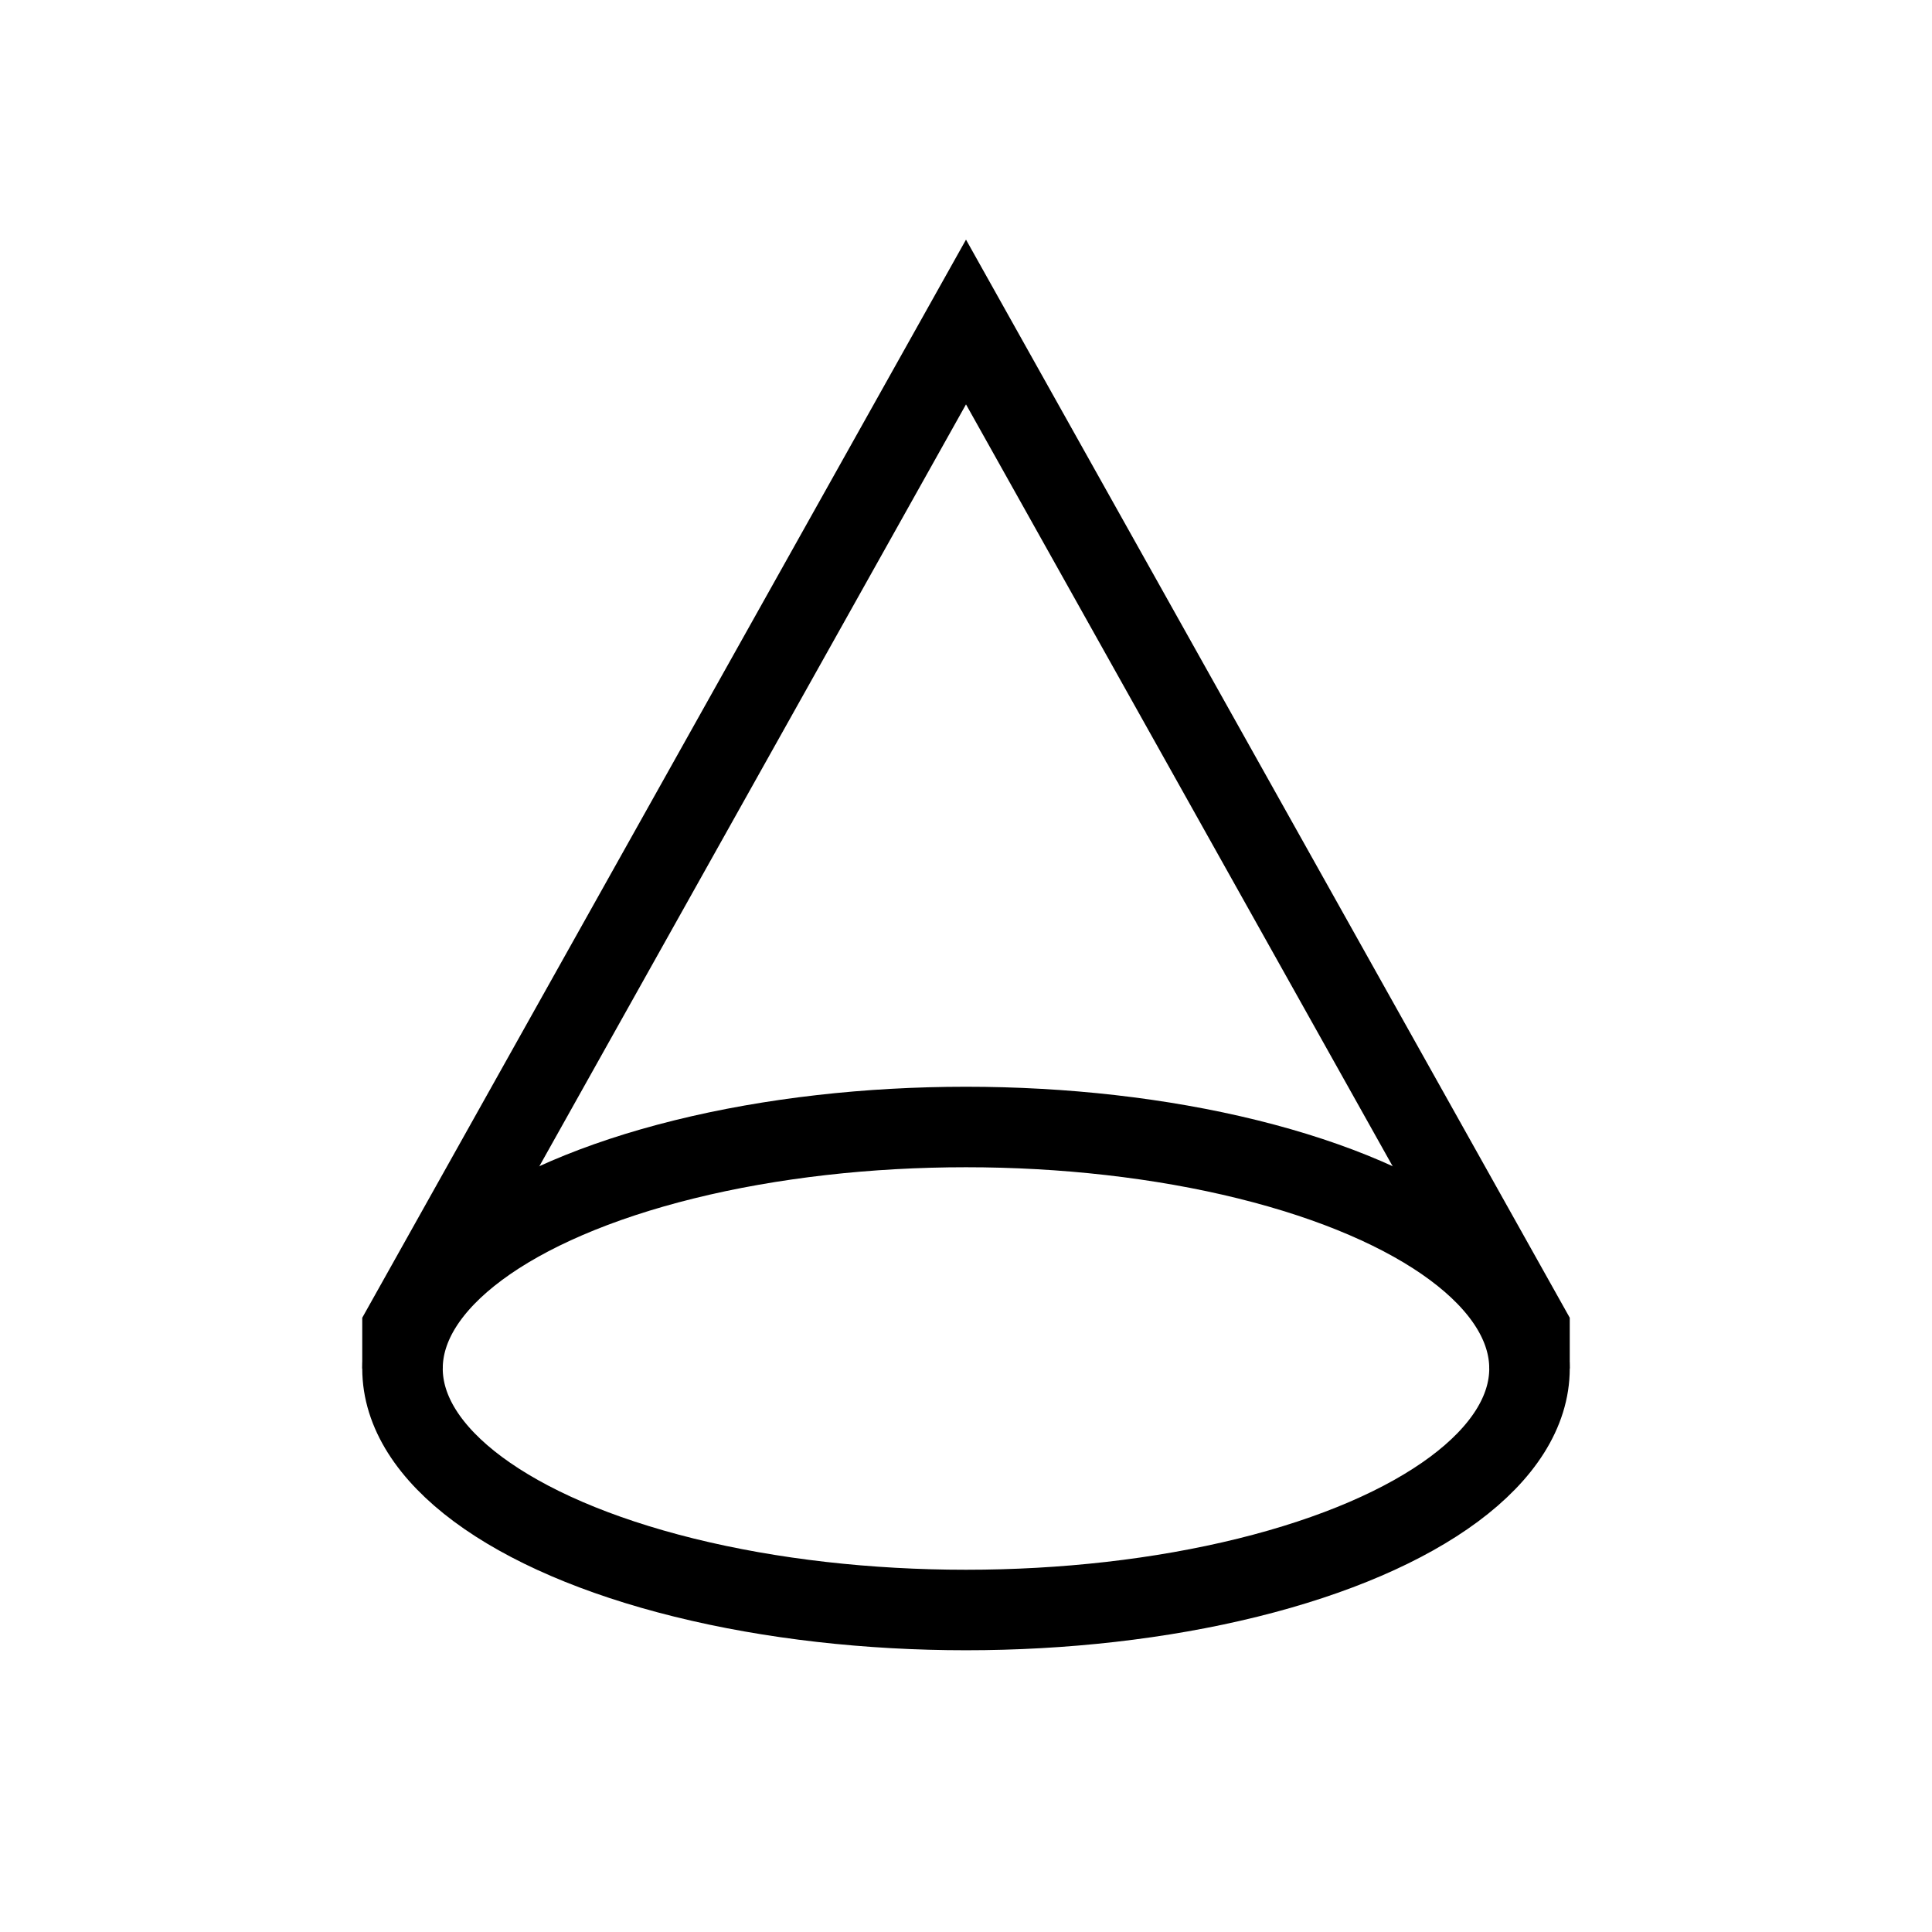 <svg xmlns="http://www.w3.org/2000/svg" viewBox="0 0 24 24" strokeWidth="2" stroke="currentColor" fill="none" strokeLinecap="round" strokeLinejoin="round">
<path stroke="none" d="M0 0h24v24H0z" fill="none"/>
<ellipse transform="matrix(1 0 0 -1 0 34)" cx="12" cy="17" rx="7" ry="3"/>
<path d="M19 17v-.5l-7 -12.5l-7 12.5v.5"/>
</svg>